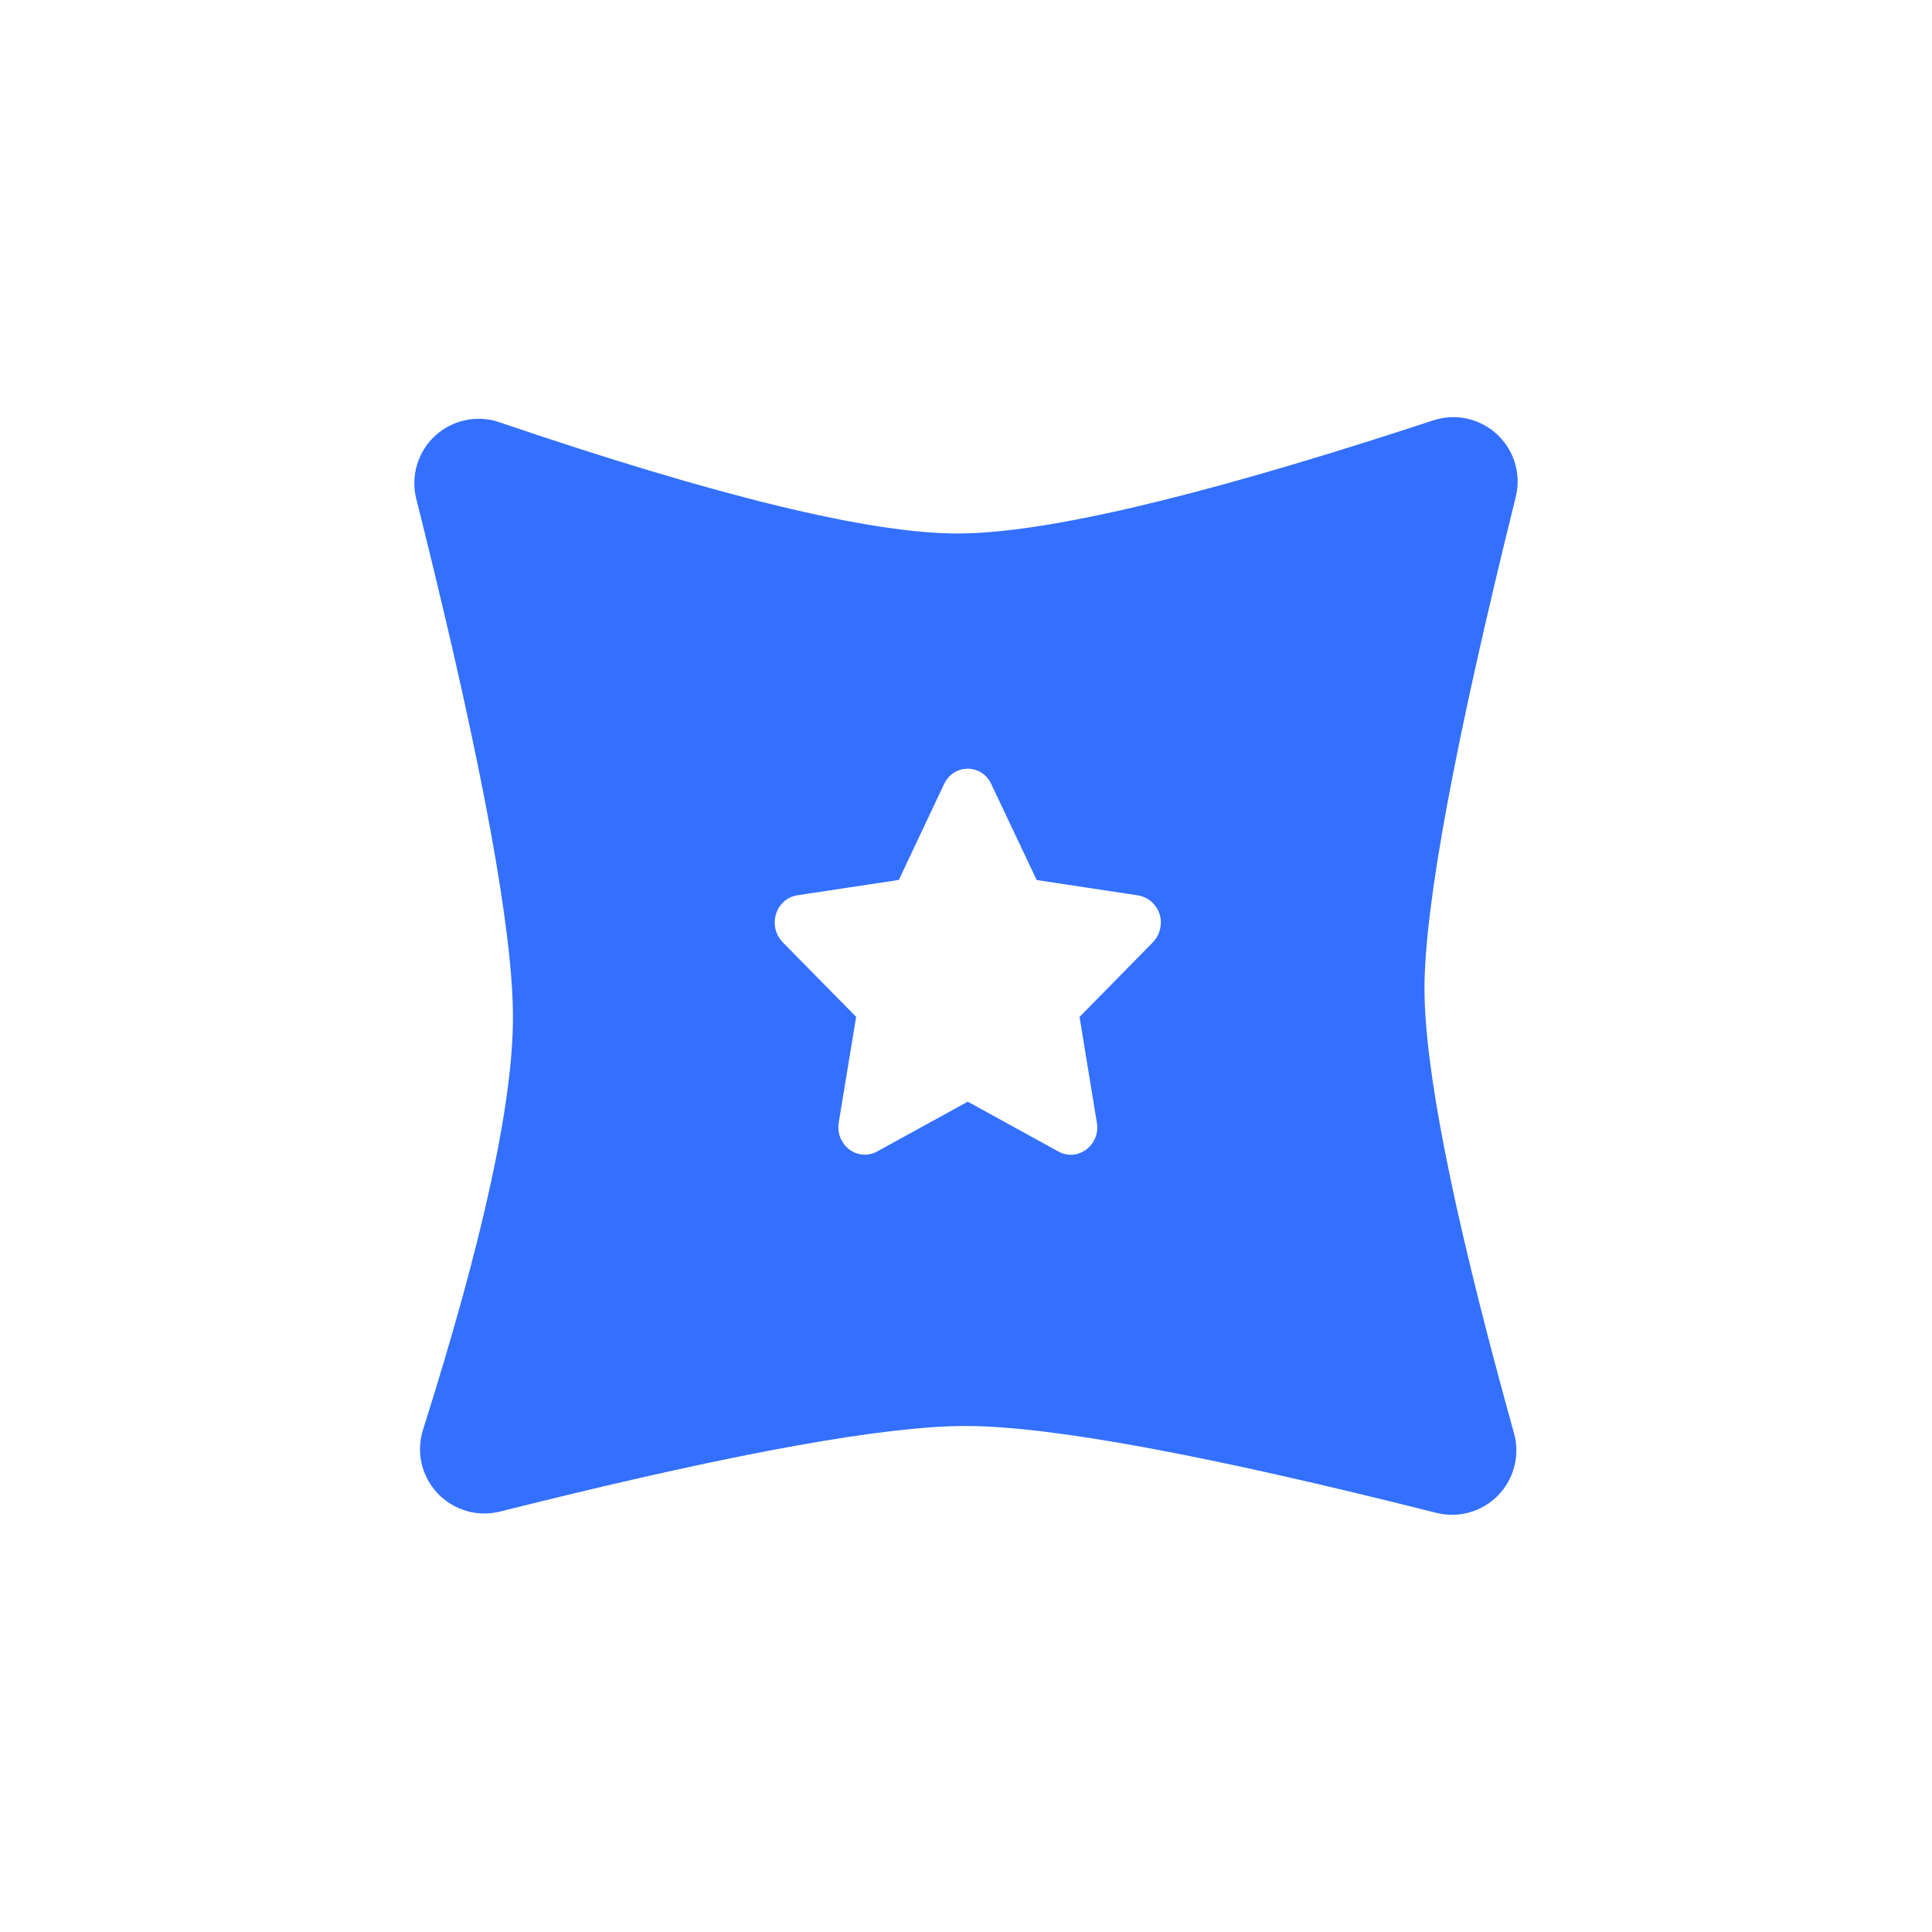 <svg width="22" height="22" viewBox="0 0 22 22" fill="none" xmlns="http://www.w3.org/2000/svg">
<g id="&#232;&#161;&#140;&#228;&#184;&#154;&#229;&#136;&#134;&#231;&#177;&#187;/&#229;&#174;&#182;&#229;&#133;&#183;&#229;&#174;&#182;&#231;&#186;&#186;&#229;&#147;&#129;&#231;&#137;&#140;">
<path id="Vector" d="M17.245 5.254C17.288 5.385 17.294 5.525 17.26 5.659C16.568 8.45 16.221 10.316 16.221 11.258C16.221 12.152 16.533 13.739 17.157 16.019L17.24 16.32C17.275 16.443 17.276 16.574 17.244 16.698C17.212 16.823 17.148 16.936 17.059 17.028C16.969 17.12 16.857 17.187 16.733 17.222C16.61 17.257 16.479 17.258 16.355 17.227C13.743 16.568 11.956 16.238 10.996 16.238C10.082 16.238 8.421 16.537 6.013 17.133L5.695 17.212C5.568 17.244 5.436 17.242 5.31 17.205C5.185 17.168 5.072 17.099 4.982 17.004C4.893 16.909 4.83 16.792 4.801 16.664C4.772 16.537 4.778 16.404 4.817 16.28C5.5 14.125 5.841 12.56 5.841 11.583C5.841 10.609 5.5 8.747 4.82 6L4.74 5.68C4.708 5.552 4.711 5.418 4.749 5.292C4.787 5.166 4.857 5.052 4.954 4.963C5.051 4.874 5.17 4.812 5.299 4.785C5.428 4.757 5.562 4.765 5.686 4.808C8.168 5.653 9.907 6.075 10.903 6.075C11.867 6.075 13.57 5.679 16.011 4.888L16.32 4.787C16.504 4.726 16.705 4.741 16.879 4.829C17.052 4.916 17.184 5.069 17.245 5.254ZM11.019 8.753L10.963 8.758C10.917 8.768 10.874 8.788 10.837 8.817C10.8 8.847 10.771 8.884 10.751 8.927L10.235 10.02L9.078 10.195C9.012 10.206 8.952 10.237 8.907 10.286C8.851 10.346 8.821 10.426 8.822 10.508C8.822 10.591 8.855 10.669 8.912 10.729L9.749 11.579L9.551 12.782C9.54 12.85 9.55 12.92 9.581 12.981C9.659 13.134 9.839 13.193 9.986 13.113L11.02 12.545L12.055 13.114C12.113 13.146 12.181 13.157 12.247 13.145C12.326 13.128 12.396 13.081 12.442 13.014C12.487 12.946 12.505 12.864 12.49 12.784L12.293 11.58L13.129 10.729C13.176 10.68 13.206 10.617 13.215 10.55C13.228 10.47 13.208 10.387 13.16 10.321C13.113 10.255 13.041 10.21 12.96 10.196L11.805 10.021L11.287 8.927C11.264 8.876 11.226 8.832 11.179 8.801C11.131 8.77 11.076 8.753 11.019 8.753Z" fill="#3370FF"/>
</g>
</svg>
